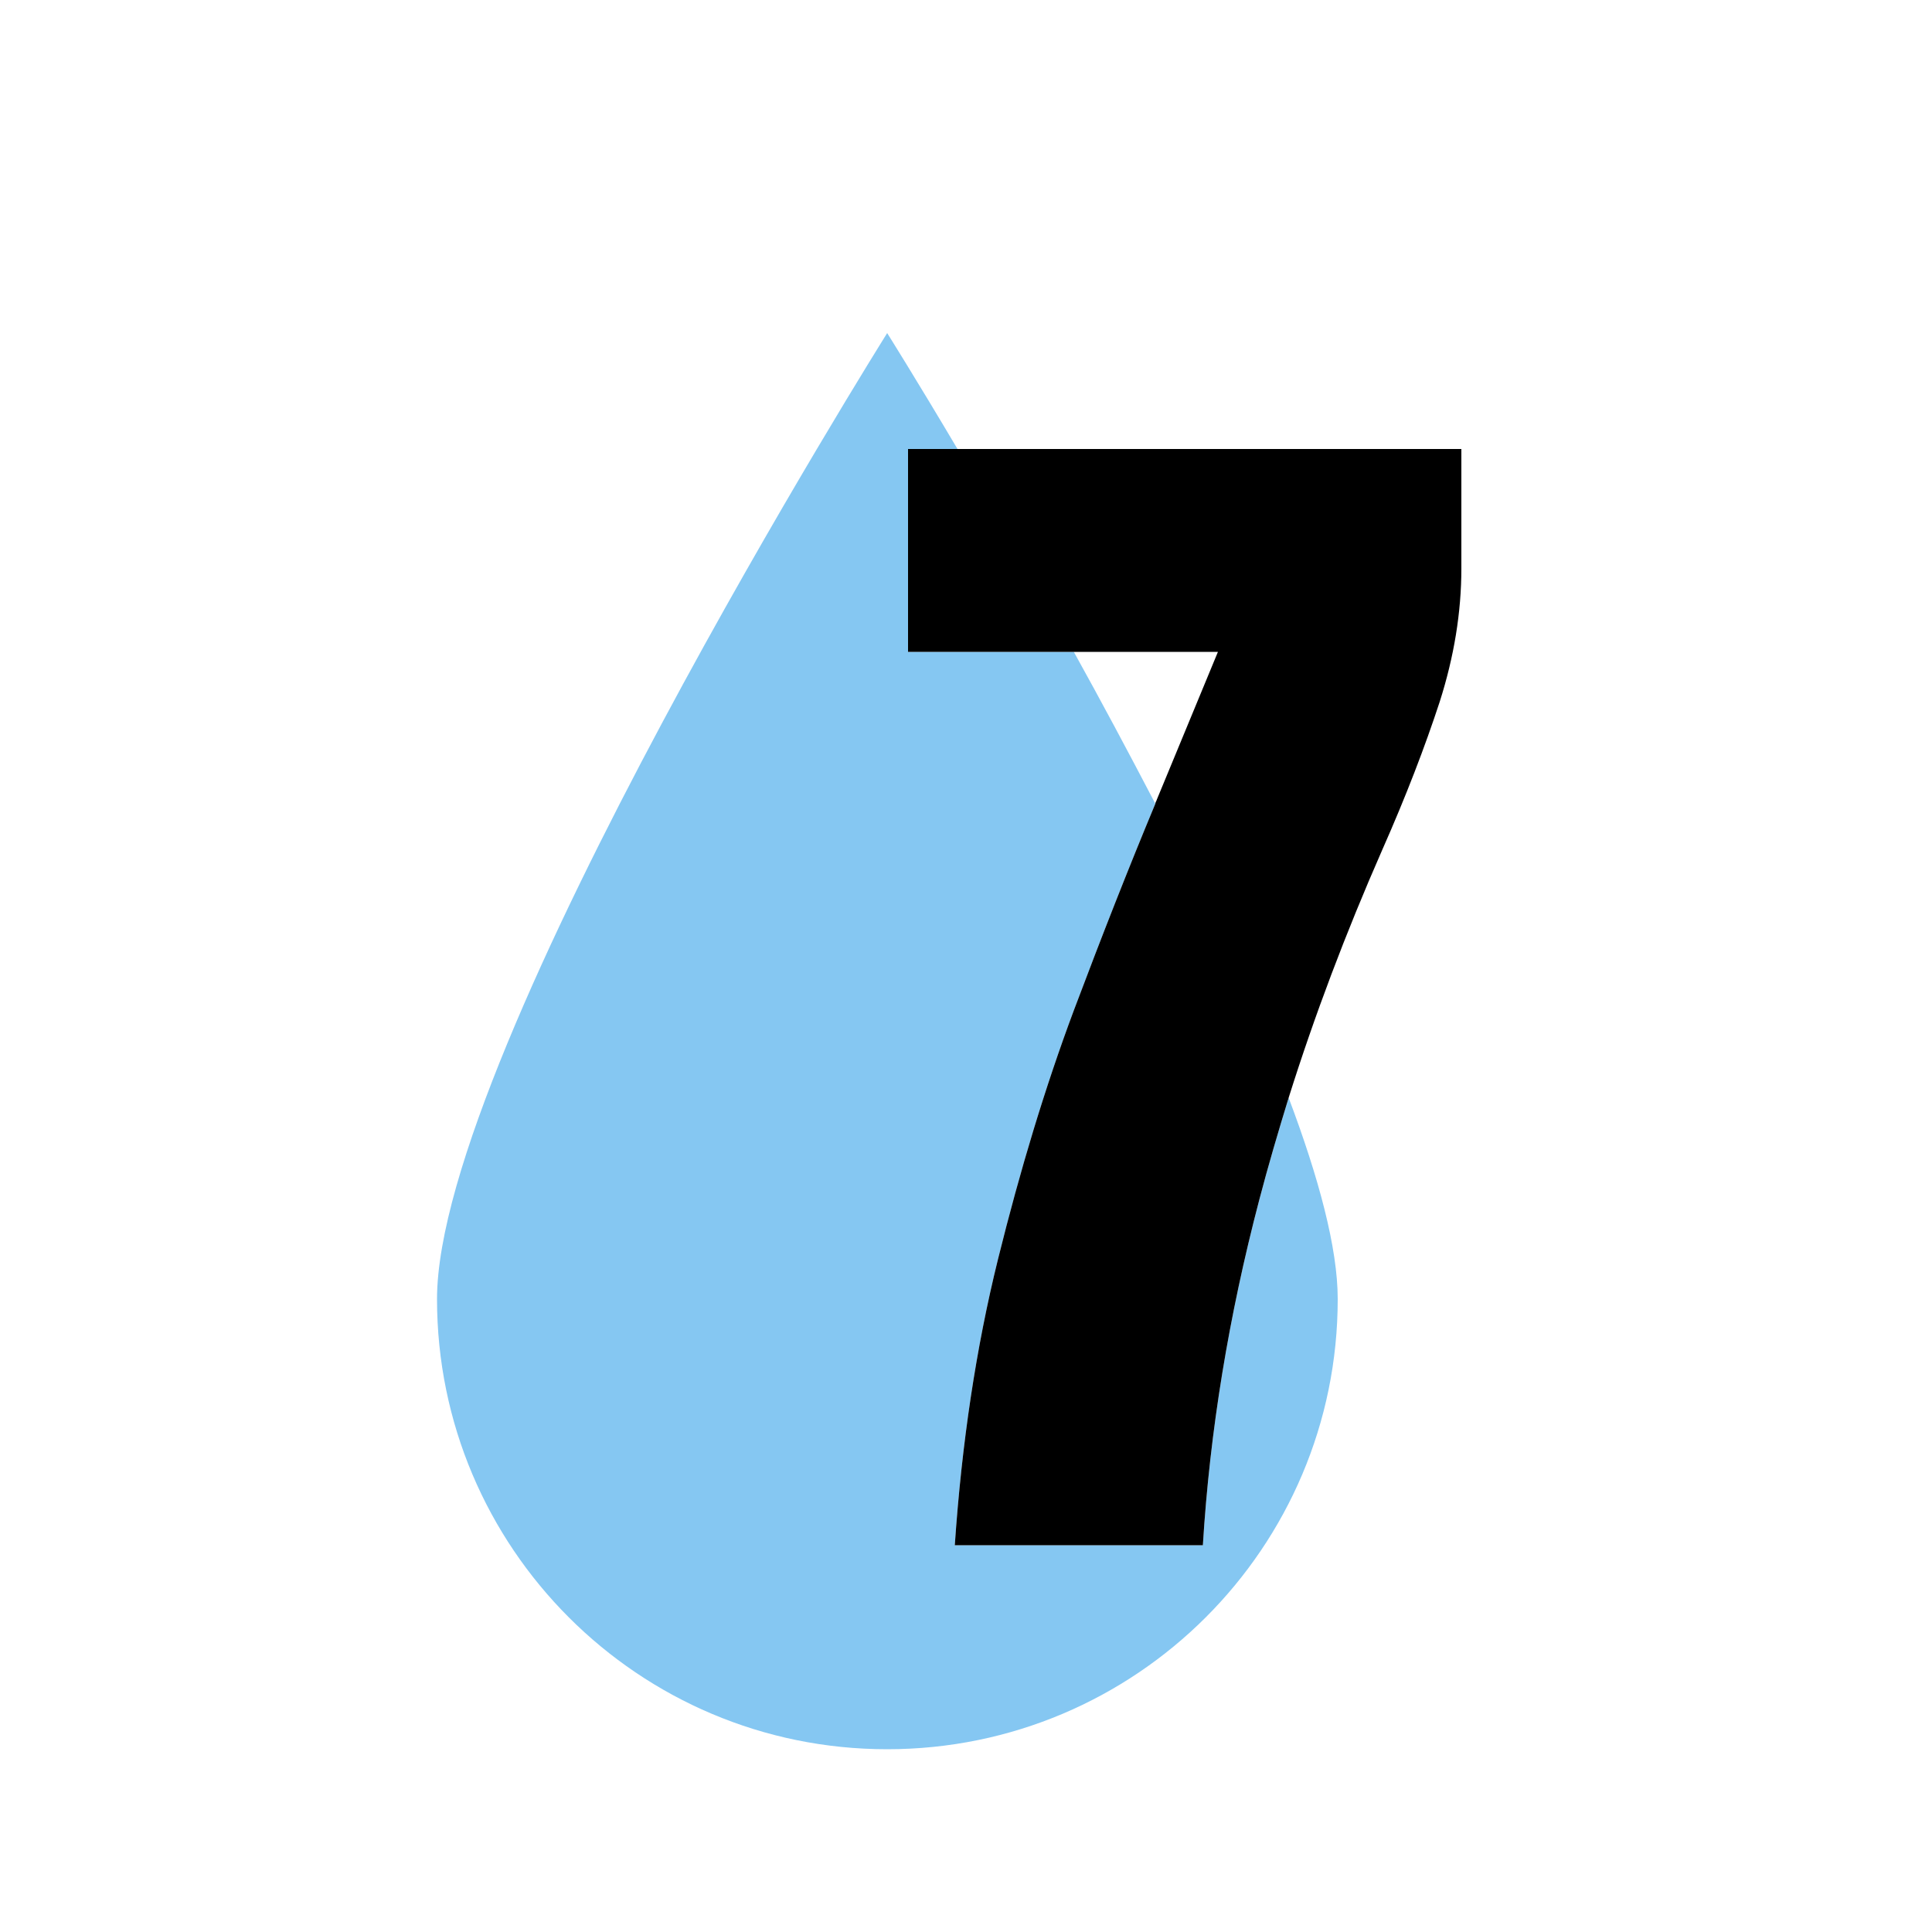 <?xml version="1.0" encoding="UTF-8"?>
<svg id="Layer_1" data-name="Layer 1" xmlns="http://www.w3.org/2000/svg" viewBox="0 0 50 50">
  <defs>
    <style>
      .cls-1 {
        fill: #85c7f2;
      }
    </style>
  </defs>
  <path class="cls-1" d="m34.62,33.62c0,6.43-5.22,11.65-11.66,11.65s-11.65-5.22-11.65-11.65,11.65-25,11.65-25c0,0,.73,1.16,1.82,3h-1.28v5.25h4.29c.7,1.26,1.41,2.59,2.11,3.93-.68,1.63-1.38,3.41-2.11,5.35-.74,1.98-1.39,4.13-1.96,6.43-.57,2.3-.94,4.77-1.12,7.41h6.42c.18-2.95.67-5.93,1.46-8.94.23-.88.49-1.76.76-2.64.78,2.07,1.27,3.89,1.27,5.21Z"/>
  <path d="m37.82,11.62v3.09c0,1.14-.19,2.29-.56,3.45-.38,1.16-.87,2.44-1.49,3.84-.94,2.14-1.75,4.28-2.42,6.41-.27.88-.53,1.76-.76,2.64-.79,3.01-1.28,5.99-1.46,8.94h-6.42c.18-2.64.55-5.11,1.12-7.41.57-2.3,1.22-4.45,1.96-6.43.73-1.94,1.43-3.72,2.11-5.35,0-.04.03-.07.04-.11l1.58-3.82h-8.02v-5.25h14.32Z"/>
</svg>